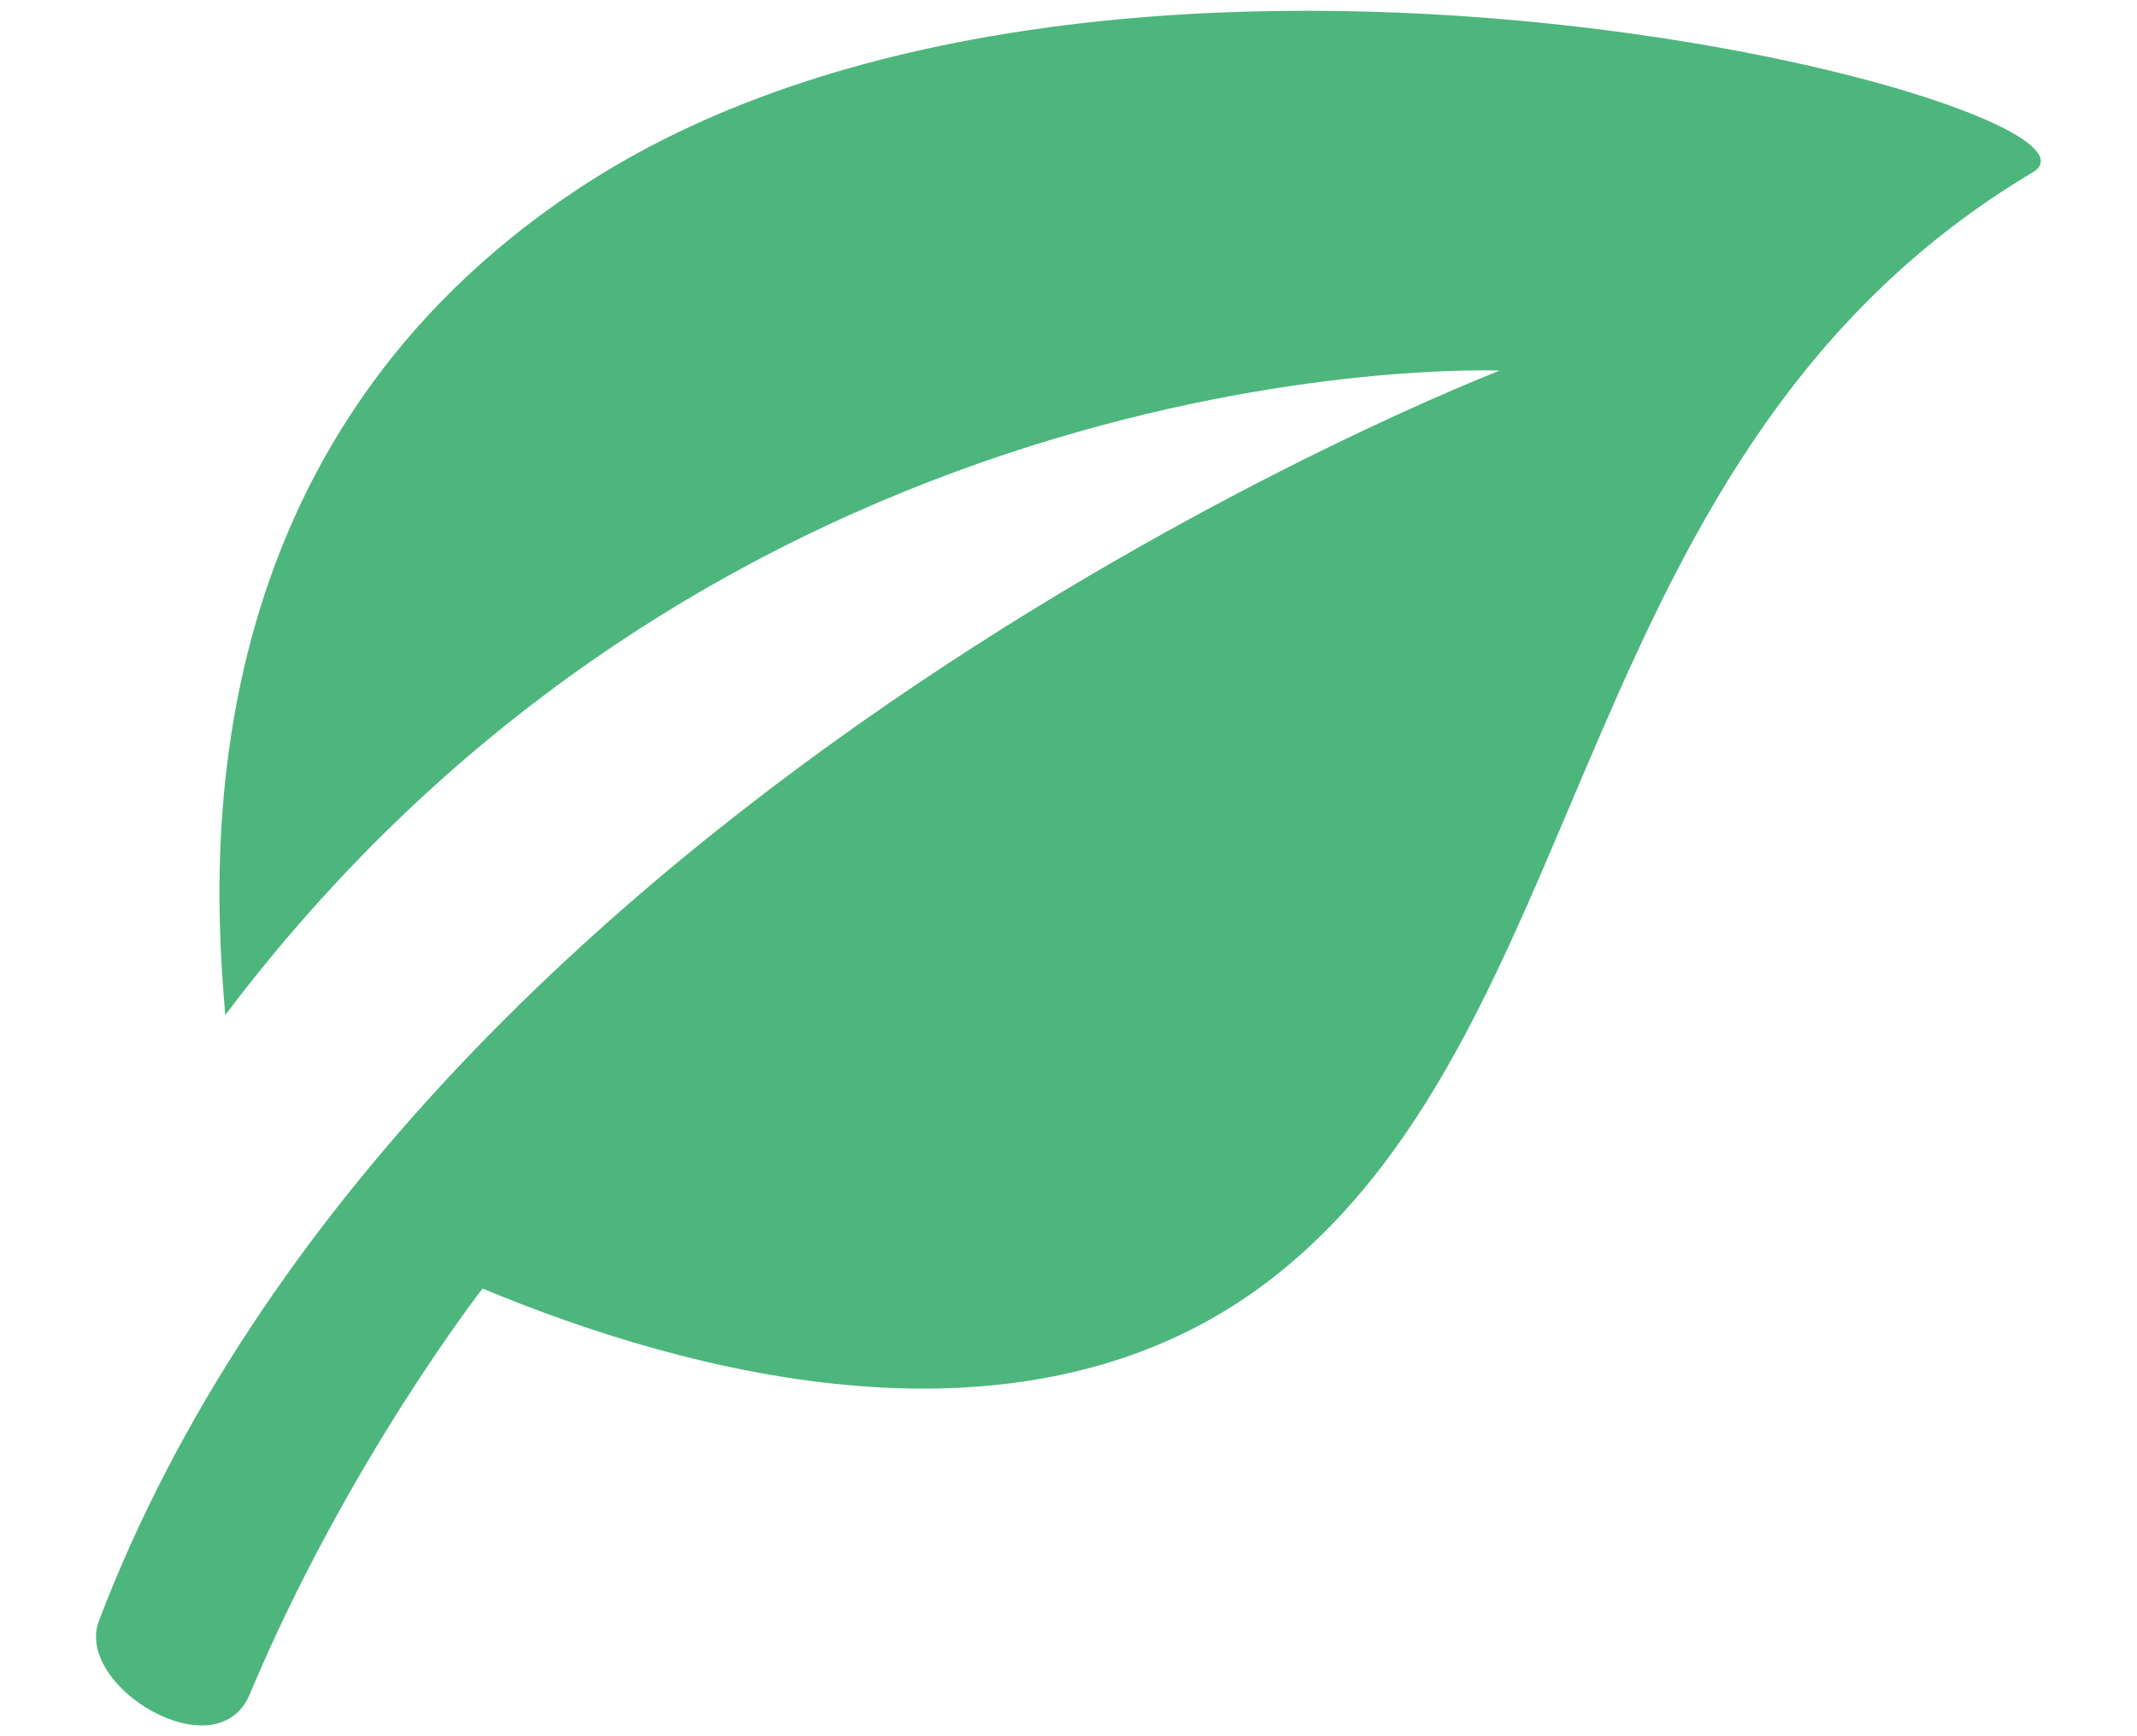<svg xmlns="http://www.w3.org/2000/svg" width="16" height="13" viewBox="0 0 16 13">
    <g fill="none" fill-rule="evenodd">
        <path d="M-2-4h20v20H-2z"/>
        <path fill="#4DB67D" fill-rule="nonzero" d="M15.22 1.29c-3.485 2.076-3.235 6.342-5.677 8.267-1.838 1.448-4.432.715-5.93.091 0 0-1.016 1.303-1.744 3.04-.245.582-1.316-.06-1.128-.553 2.382-6.244 10.488-9.36 10.488-9.36S5.509 2.529 1.687 7.6c-.102-1.158-.272-4.293 2.688-6.216C8.388-1.223 16.033.805 15.22 1.29h.001z"/>
    </g>
</svg>
